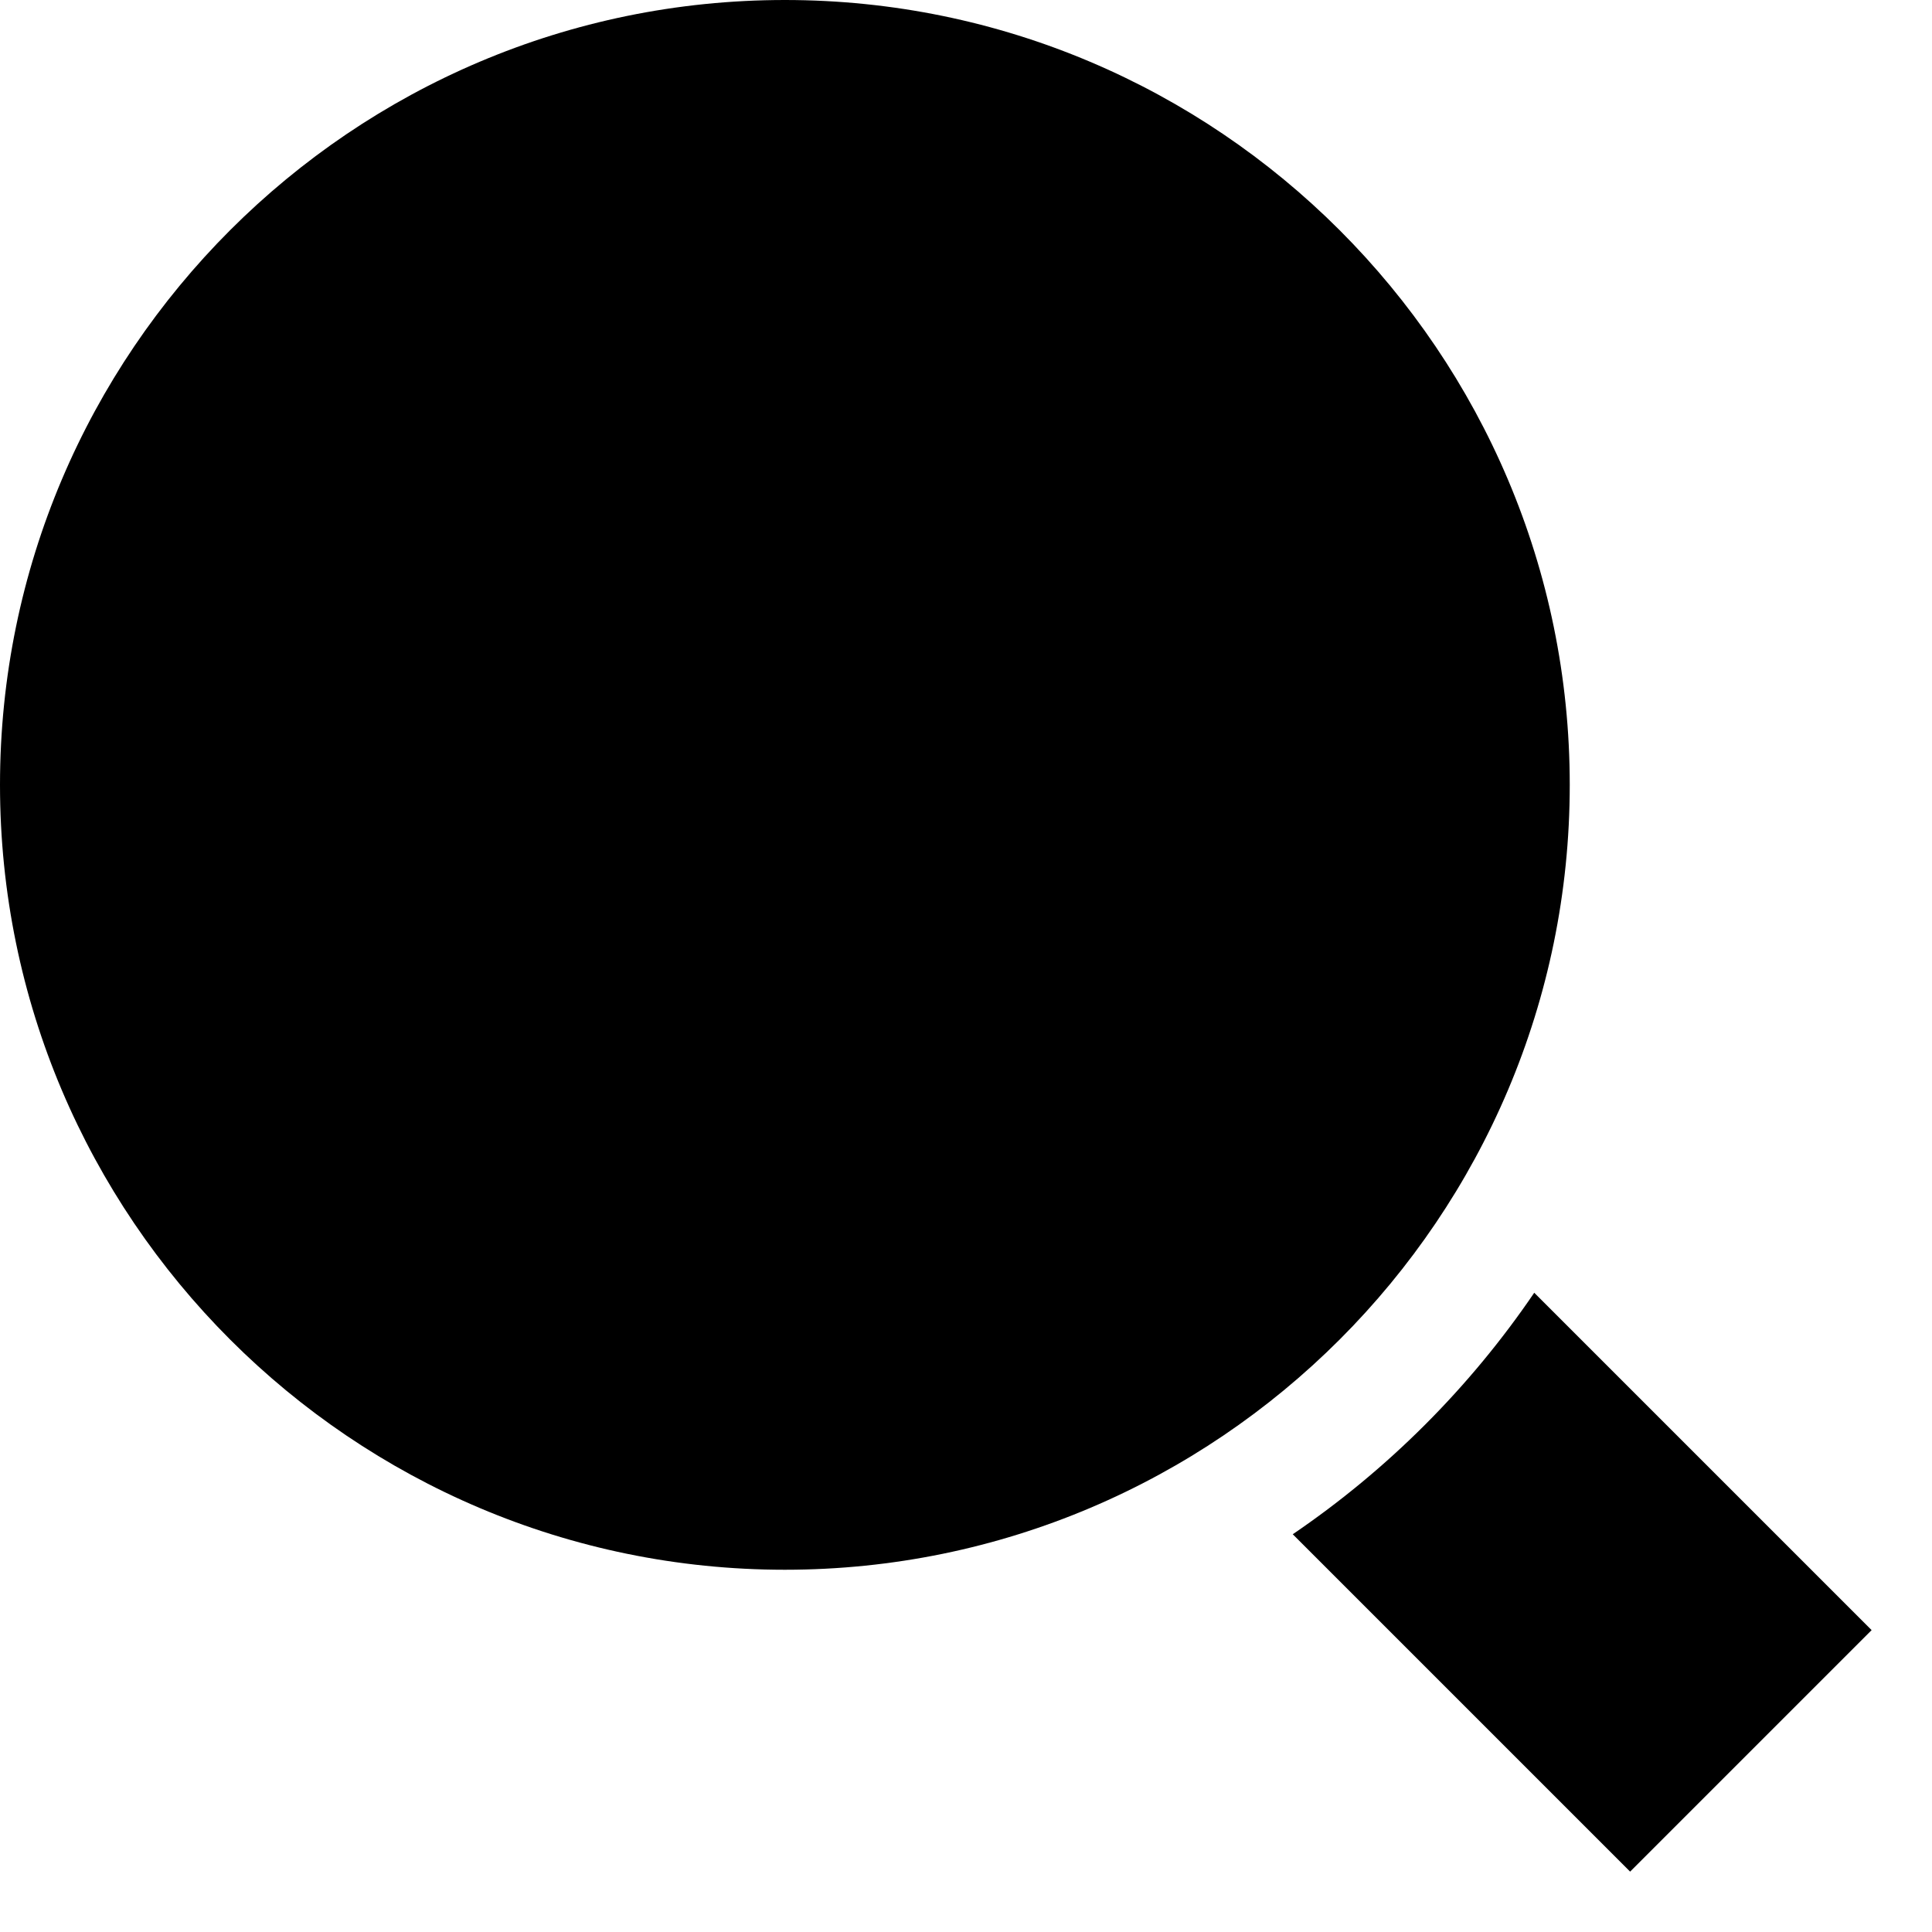 <?xml version="1.0" encoding="utf-8"?>
<!-- Generator: Adobe Illustrator 19.2.1, SVG Export Plug-In . SVG Version: 6.00 Build 0)  -->
<!DOCTYPE svg PUBLIC "-//W3C//DTD SVG 1.1//EN" "http://www.w3.org/Graphics/SVG/1.1/DTD/svg11.dtd">
<svg version="1.1" id="Layer_1" xmlns="http://www.w3.org/2000/svg" xmlns:xlink="http://www.w3.org/1999/xlink" x="0px" y="0px"
	 width="32px" height="32px" viewBox="0 0 32 32" enable-background="new 0 0 32 32" xml:space="preserve">
<path d="M25.412,21.412c-1.069,1.572-2.428,2.931-4,4L27,31l4-4L25.412,21.412z"/>
<path d="M13,26c7.168,0,13-5.832,13-13S20.168,0,13,0S0,5.832,0,13S5.832,26,13,26z"/>
</svg>
